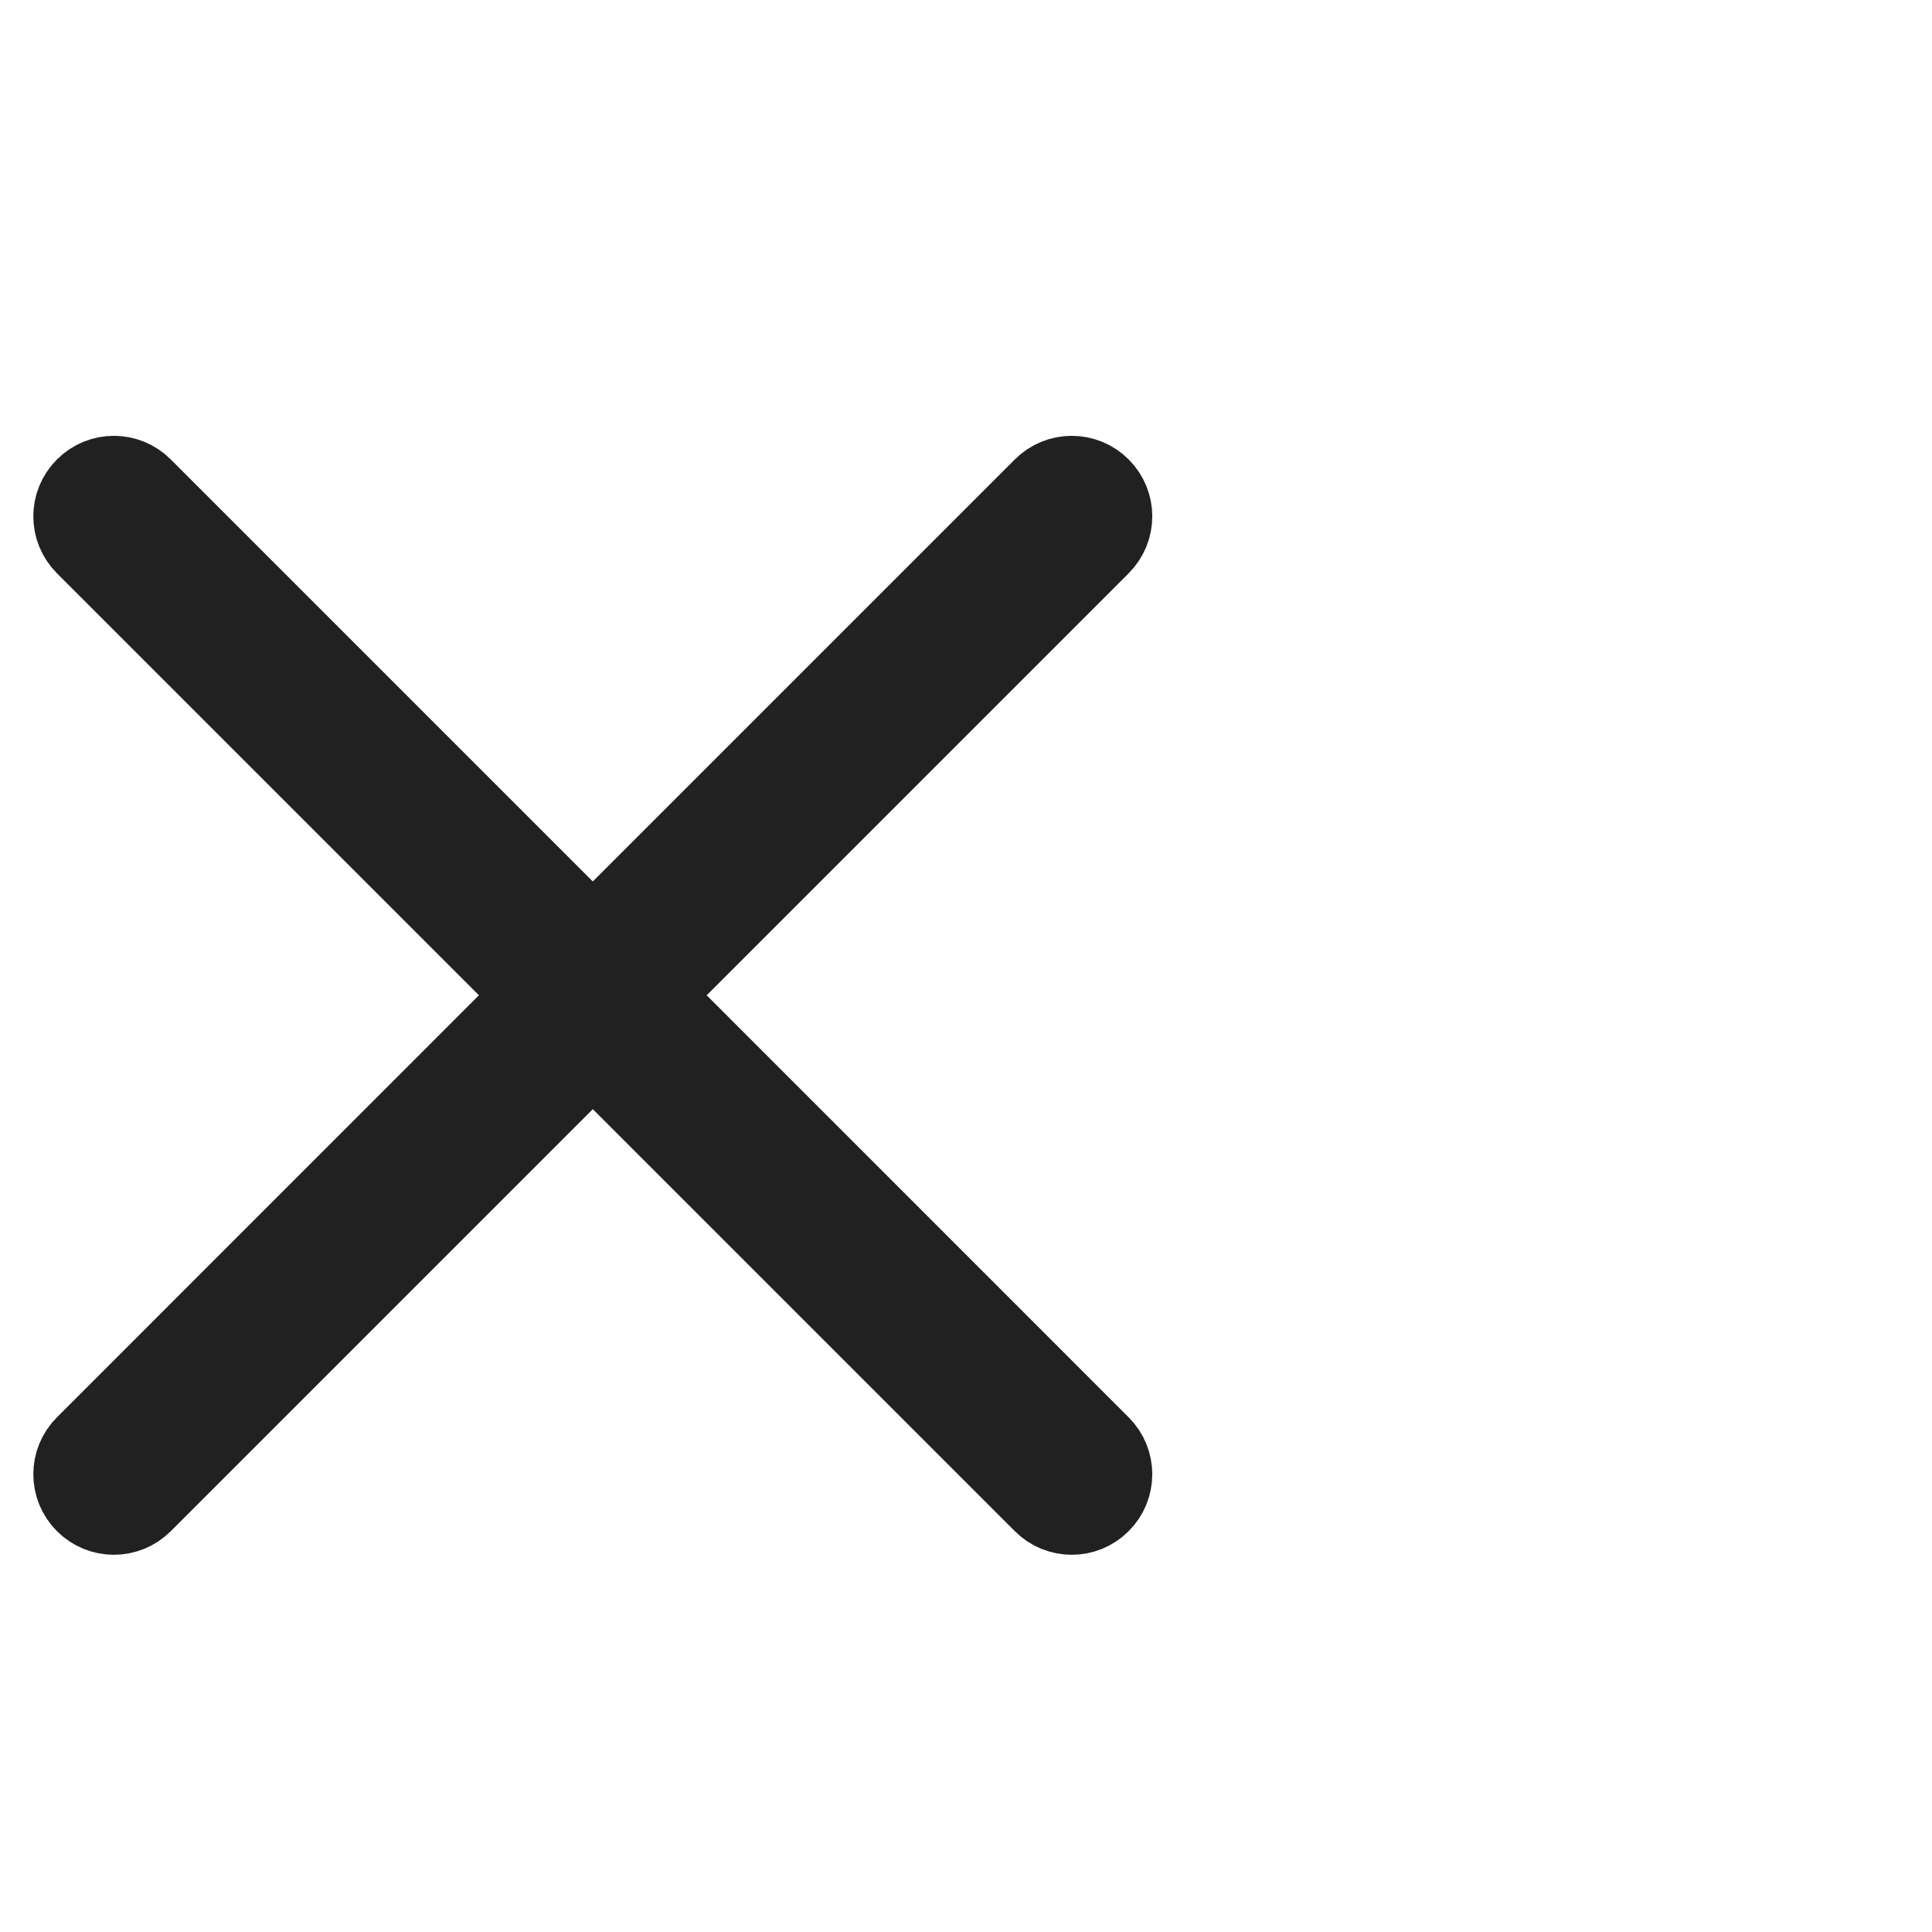 <svg width="24" height="24" viewBox="0 0 24 24" fill="none" xmlns="http://www.w3.org/2000/svg">
<g id="Component/Icon/Close">
<path id="Vector" d="M7.01 11.303L7.364 11.657L7.718 11.303L12.96 6.061C13.155 5.865 13.472 5.865 13.667 6.061C13.863 6.256 13.863 6.572 13.667 6.768L8.425 12.01L8.071 12.364L8.425 12.717L13.667 17.96C13.863 18.155 13.863 18.472 13.667 18.667C13.472 18.863 13.155 18.863 12.96 18.667L7.718 13.425L7.364 13.071L7.01 13.425L1.768 18.667C1.573 18.863 1.256 18.863 1.061 18.667C0.865 18.472 0.865 18.155 1.061 17.96L6.303 12.717L6.657 12.364L6.303 12.01L1.061 6.768C0.865 6.572 0.865 6.256 1.061 6.061C1.256 5.865 1.573 5.865 1.768 6.061L7.01 11.303Z" fill="#212121" stroke="#212121"/>
</g>
</svg>
